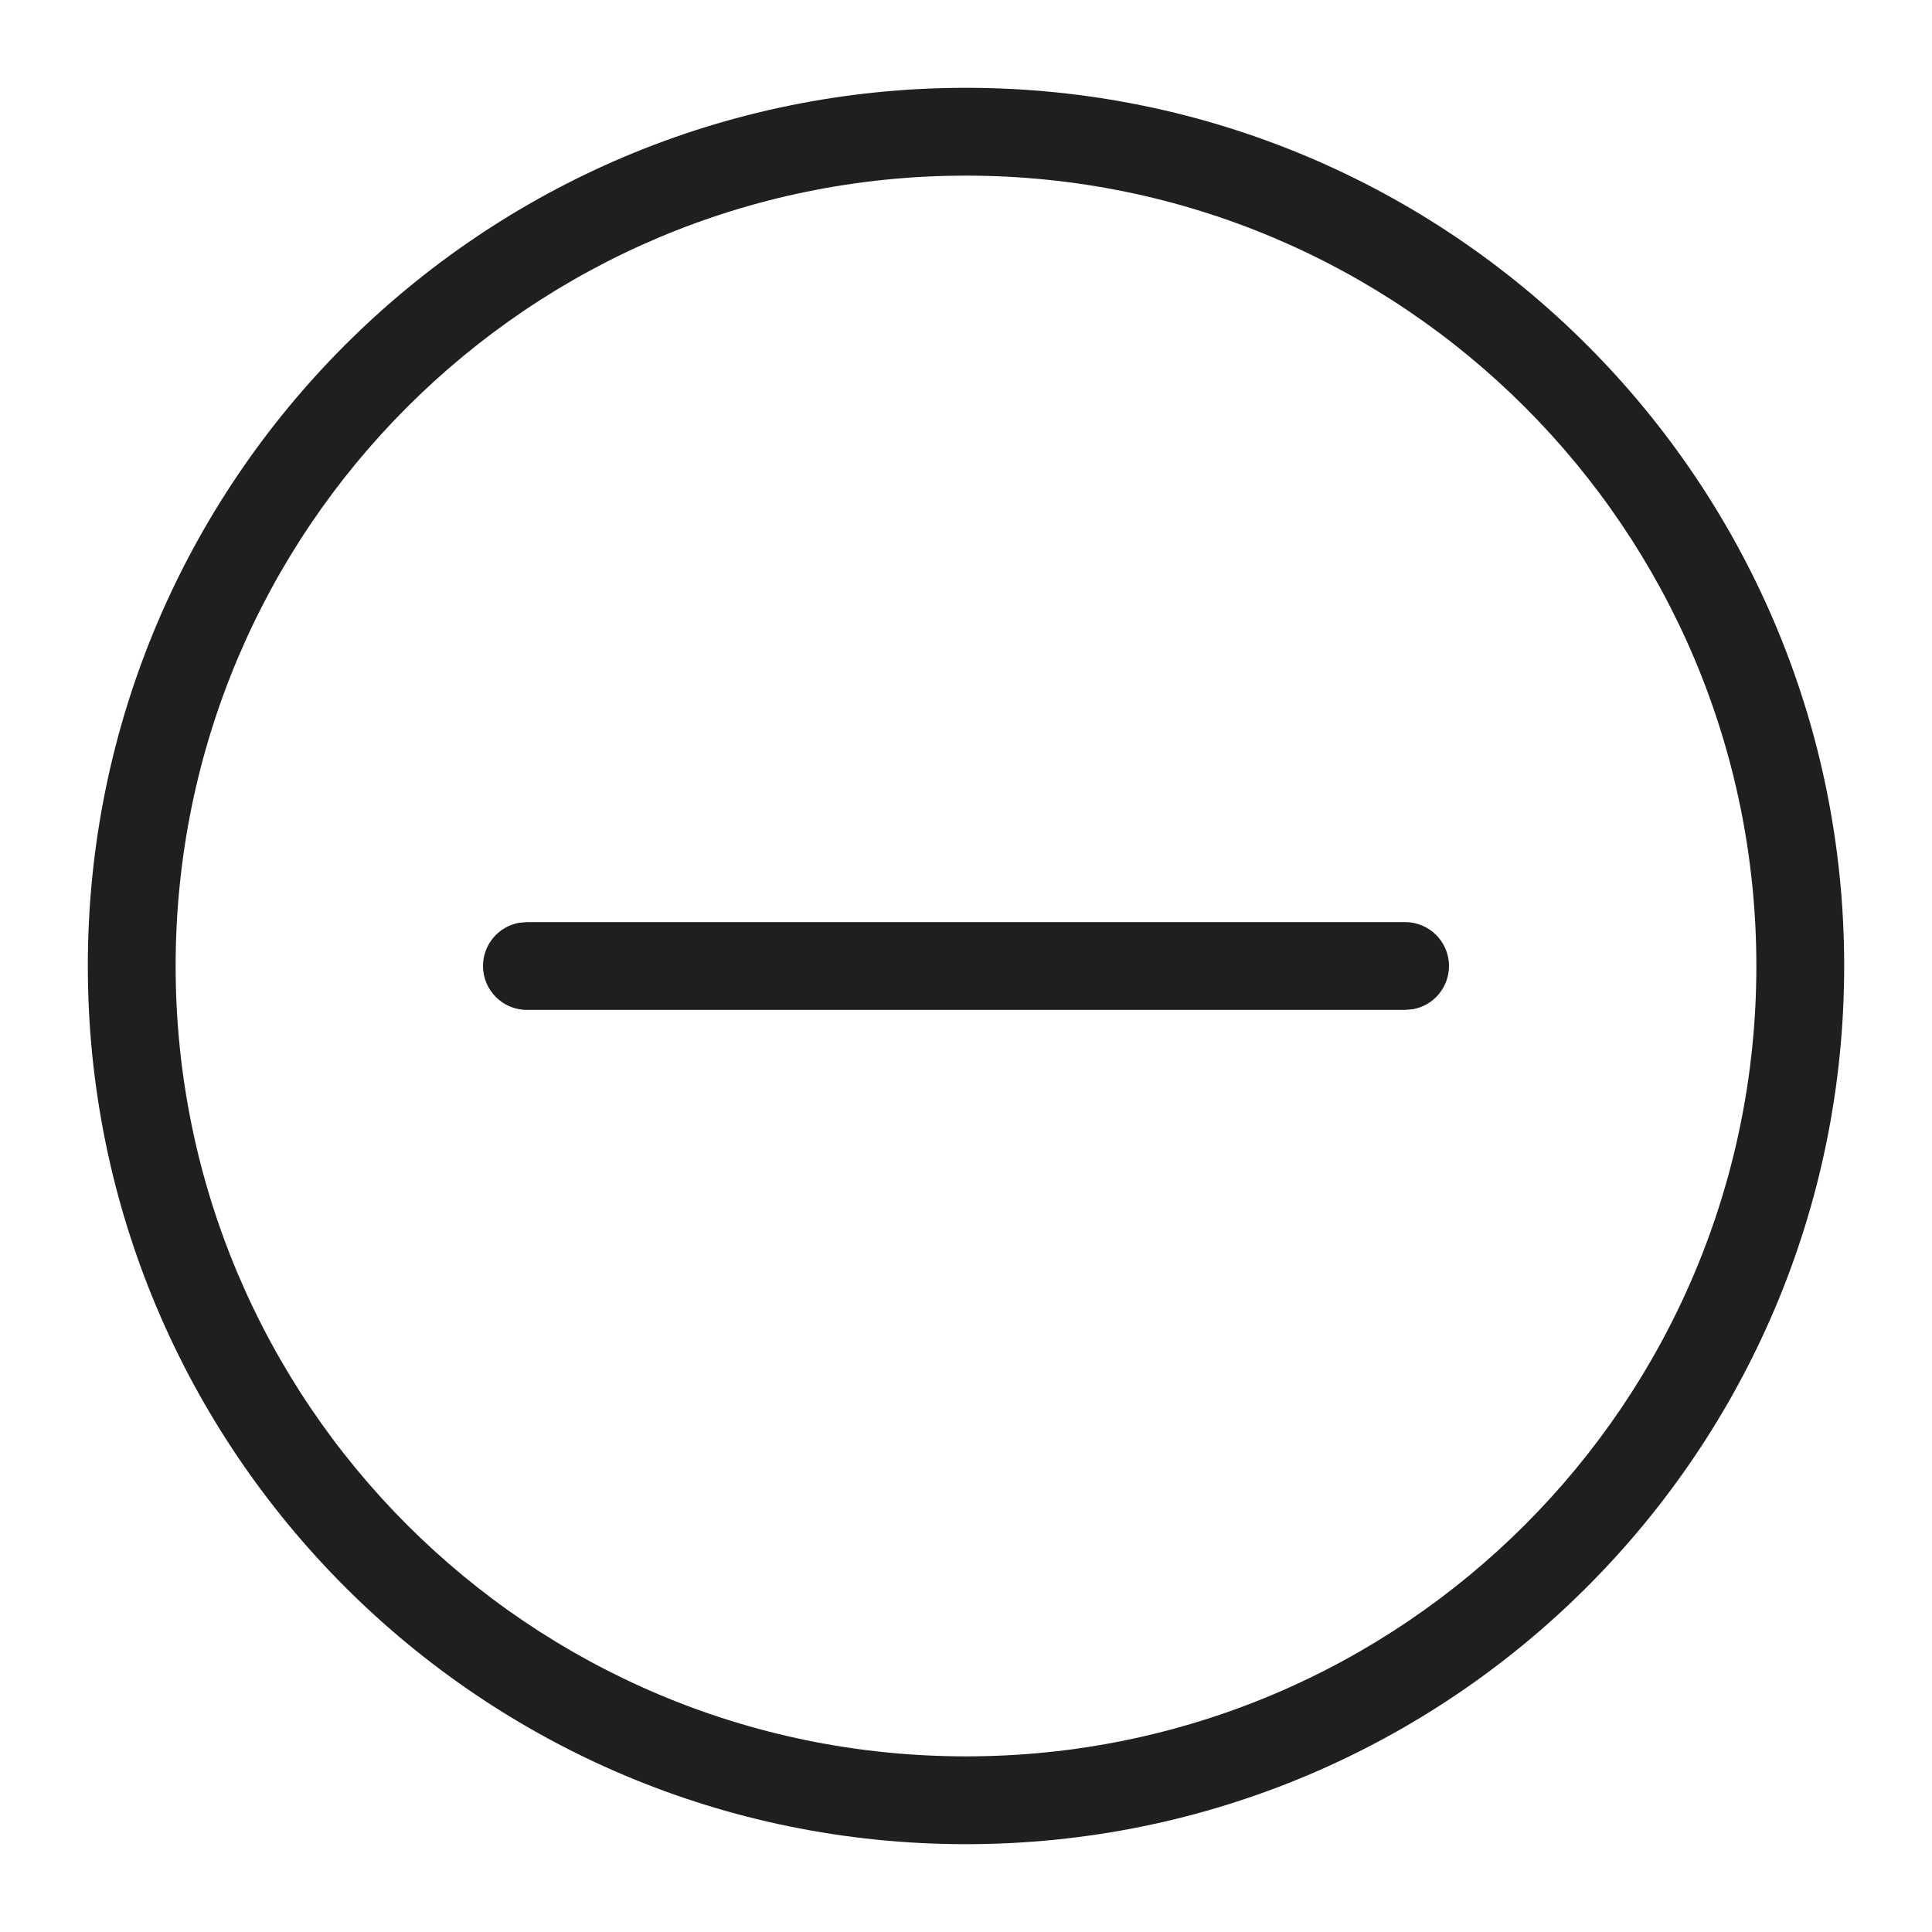 <?xml version="1.0" encoding="UTF-8"?>
<svg width="22px" height="22px" viewBox="0 0 22 22" version="1.1" xmlns="http://www.w3.org/2000/svg" xmlns:xlink="http://www.w3.org/1999/xlink">
    <title>ic_remove</title>
    <g id="页面-2" stroke="none" stroke-width="1" fill="none" fill-rule="evenodd">
        <g id="添加币种" transform="translate(-337, -227)">
            <g id="编组" transform="translate(0, 206)">
                <g id="ic_remove" transform="translate(337, 21)">
                    <rect id="矩形" x="0" y="0" width="22" height="22"></rect>
                    <path d="M11,1 C16.523,1 21,5.477 21,11 C21,16.523 16.523,21 11,21 C5.477,21 1,16.523 1,11 C1,5.477 5.477,1 11,1 Z M11,2 C6.029,2 2,6.029 2,11 C2,15.971 6.029,20 11,20 C15.971,20 20,15.971 20,11 C20,6.029 15.971,2 11,2 Z M16,10.5 C16.276,10.5 16.5,10.724 16.5,11 C16.5,11.245 16.323,11.45 16.09,11.492 L16,11.5 L6,11.5 C5.724,11.5 5.5,11.276 5.5,11 C5.5,10.755 5.677,10.55 5.91,10.508 L6,10.5 L16,10.5 Z" id="形状" fill="#1F1F1F" fill-rule="nonzero"></path>
                </g>
            </g>
        </g>
    </g>
</svg>